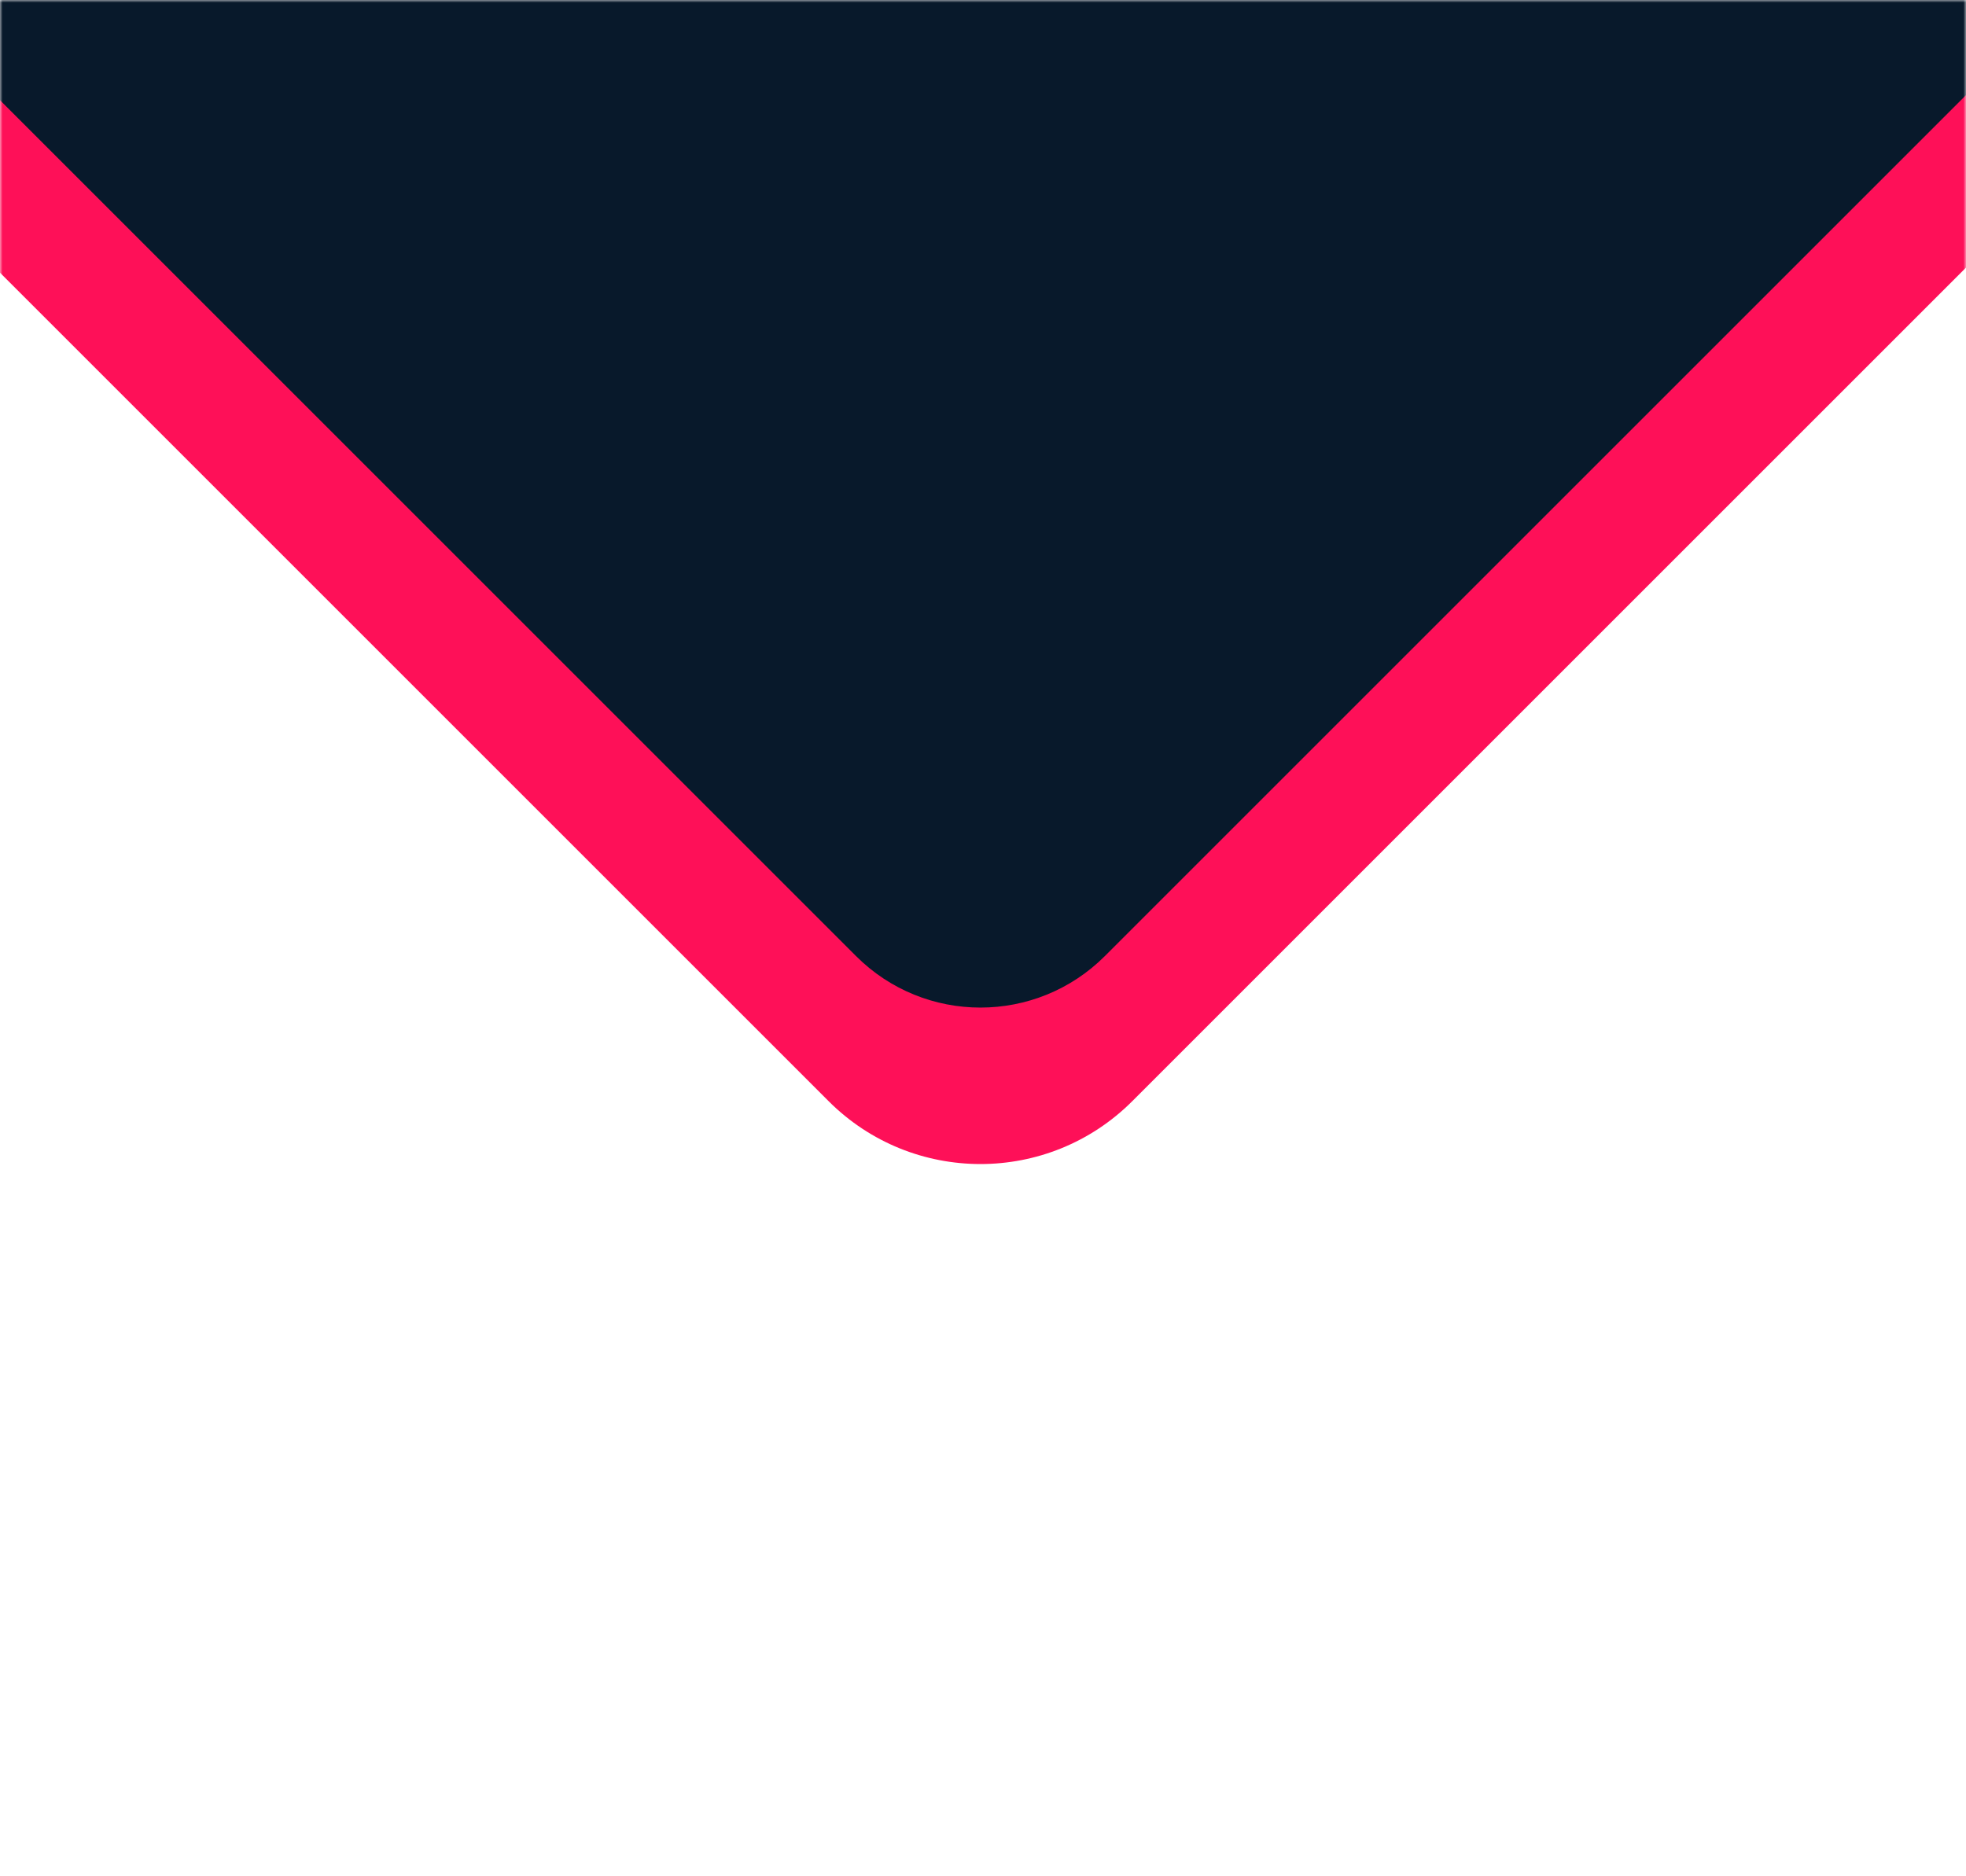 <svg width="373" height="356" viewBox="0 0 373 356" fill="none" xmlns="http://www.w3.org/2000/svg">
<mask id="mask0_633_9741" style="mask-type:alpha" maskUnits="userSpaceOnUse" x="0" y="0" width="373" height="356">
<path d="M373 0H0V356H373V0Z" fill="white"/>
</mask>
<g mask="url(#mask0_633_9741)">
<path d="M157.208 -175.458L-6.192 -12.058C-22.102 3.852 -22.102 29.648 -6.192 45.558L157.208 208.958C173.118 224.868 198.913 224.868 214.823 208.958L378.223 45.558C394.133 29.648 394.133 3.852 378.223 -12.058L214.823 -175.458C198.913 -191.368 173.118 -191.368 157.208 -175.458Z" fill="#FE1058"/>
<path d="M162.403 -213.387L-11.387 -39.597C-24.428 -26.556 -24.428 -5.413 -11.387 7.628L162.403 181.418C175.444 194.459 196.587 194.459 209.628 181.418L383.418 7.628C396.459 -5.413 396.459 -26.556 383.418 -39.597L209.628 -213.387C196.587 -226.428 175.444 -226.428 162.403 -213.387Z" fill="#08192B"/>
</g>
</svg>
